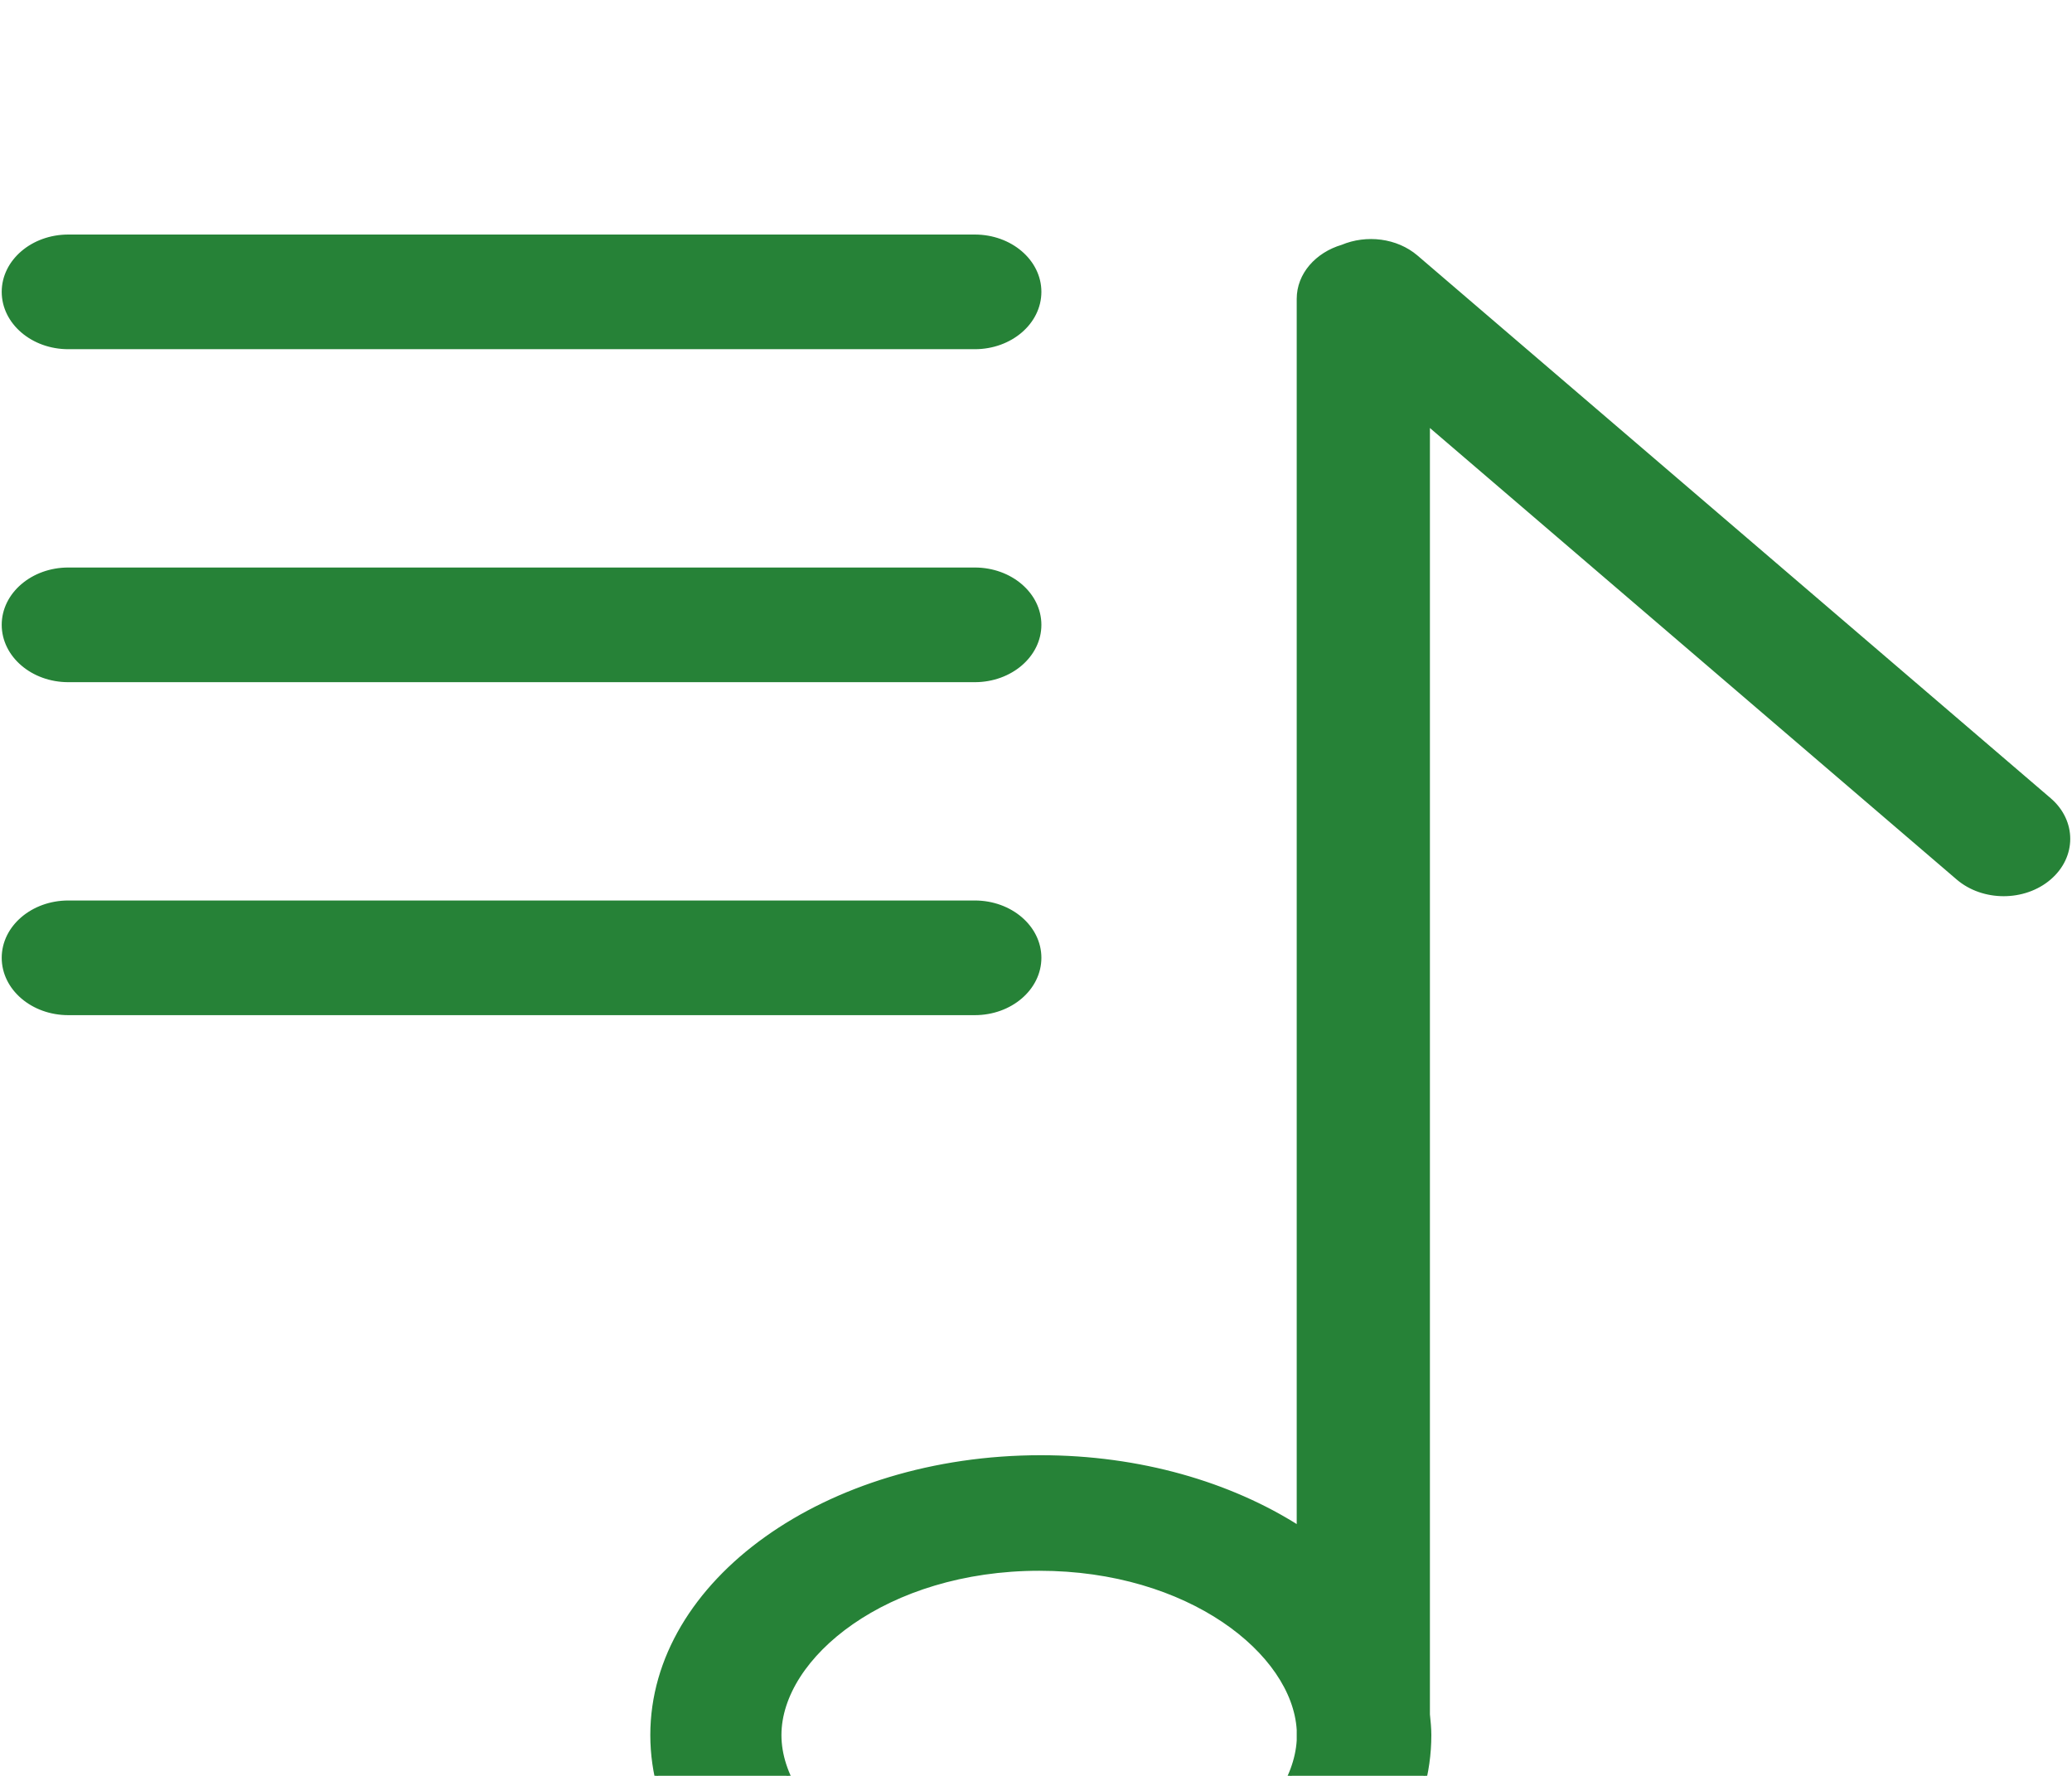 <svg width="35" height="30" viewBox="0 0 35 30" fill="none" xmlns="http://www.w3.org/2000/svg">
<g filter="url(#filter0_d_73_3645)">
<path d="M1.154 1.868H16.466C17.07 1.868 17.56 1.448 17.56 0.93C17.56 0.413 17.07 -0.007 16.466 -0.007H1.154C0.55 -0.007 0.06 0.413 0.06 0.93C0.06 1.448 0.55 1.868 1.154 1.868ZM1.154 7.493H16.466C17.07 7.493 17.56 7.073 17.56 6.555C17.56 6.038 17.07 5.618 16.466 5.618H1.154C0.55 5.618 0.06 6.038 0.06 6.555C0.06 7.073 0.55 7.493 1.154 7.493ZM17.56 12.18C17.56 11.663 17.07 11.243 16.466 11.243H1.154C0.55 11.243 0.06 11.663 0.06 12.18C0.06 12.698 0.55 13.118 1.154 13.118H16.466C17.07 13.118 17.56 12.698 17.56 12.18ZM34.62 9.508L23.925 0.341C23.586 0.051 23.082 -0.006 22.674 0.165C22.245 0.292 21.935 0.637 21.935 1.048V21.802C20.776 21.065 19.254 20.614 17.581 20.614C13.956 20.614 11.016 22.717 11.016 25.31C11.016 27.904 13.956 30.007 17.581 30.007C21.209 30.007 24.147 27.904 24.147 25.31C24.147 25.192 24.135 25.078 24.123 24.962V3.163L33.072 10.834C33.499 11.2 34.192 11.2 34.619 10.834C35.046 10.468 35.046 9.874 34.62 9.508V9.508ZM21.935 25.401C21.856 26.705 20.083 28.12 17.556 28.12C14.97 28.12 13.169 26.639 13.169 25.311C13.169 23.983 14.97 22.504 17.556 22.504C20.083 22.504 21.856 23.917 21.935 25.222V25.401Z" fill="#268237"/>
<path d="M1.154 1.868H16.466C17.07 1.868 17.56 1.448 17.56 0.93C17.56 0.413 17.07 -0.007 16.466 -0.007H1.154C0.55 -0.007 0.06 0.413 0.06 0.93C0.06 1.448 0.55 1.868 1.154 1.868ZM1.154 7.493H16.466C17.07 7.493 17.56 7.073 17.56 6.555C17.56 6.038 17.07 5.618 16.466 5.618H1.154C0.55 5.618 0.06 6.038 0.06 6.555C0.06 7.073 0.55 7.493 1.154 7.493ZM17.56 12.18C17.56 11.663 17.07 11.243 16.466 11.243H1.154C0.55 11.243 0.06 11.663 0.06 12.18C0.06 12.698 0.55 13.118 1.154 13.118H16.466C17.07 13.118 17.56 12.698 17.56 12.18ZM34.62 9.508L23.925 0.341C23.586 0.051 23.082 -0.006 22.674 0.165C22.245 0.292 21.935 0.637 21.935 1.048V21.802C20.776 21.065 19.254 20.614 17.581 20.614C13.956 20.614 11.016 22.717 11.016 25.31C11.016 27.904 13.956 30.007 17.581 30.007C21.209 30.007 24.147 27.904 24.147 25.31C24.147 25.192 24.135 25.078 24.123 24.962V3.163L33.072 10.834C33.499 11.2 34.192 11.2 34.619 10.834C35.046 10.468 35.046 9.874 34.62 9.508V9.508ZM21.935 25.401C21.856 26.705 20.083 28.12 17.556 28.12C14.97 28.12 13.169 26.639 13.169 25.311C13.169 23.983 14.97 22.504 17.556 22.504C20.083 22.504 21.856 23.917 21.935 25.222V25.401Z" stroke="#268237" stroke-width="0.062"/>
</g>
<defs>
<filter id="filter0_d_73_3645" x="-3.971" y="-0.038" width="42.942" height="38.077" filterUnits="userSpaceOnUse" color-interpolation-filters="sRGB">
<feFlood flood-opacity="0" result="BackgroundImageFix"/>
<feColorMatrix in="SourceAlpha" type="matrix" values="0 0 0 0 0 0 0 0 0 0 0 0 0 0 0 0 0 0 127 0" result="hardAlpha"/>
<feOffset dy="4"/>
<feGaussianBlur stdDeviation="2"/>
<feComposite in2="hardAlpha" operator="out"/>
<feColorMatrix type="matrix" values="0 0 0 0 0 0 0 0 0 0 0 0 0 0 0 0 0 0 0.25 0"/>
<feBlend mode="normal" in2="BackgroundImageFix" result="effect1_dropShadow_73_3645"/>
<feBlend mode="normal" in="SourceGraphic" in2="effect1_dropShadow_73_3645" result="shape"/>
</filter>
</defs>
</svg>
